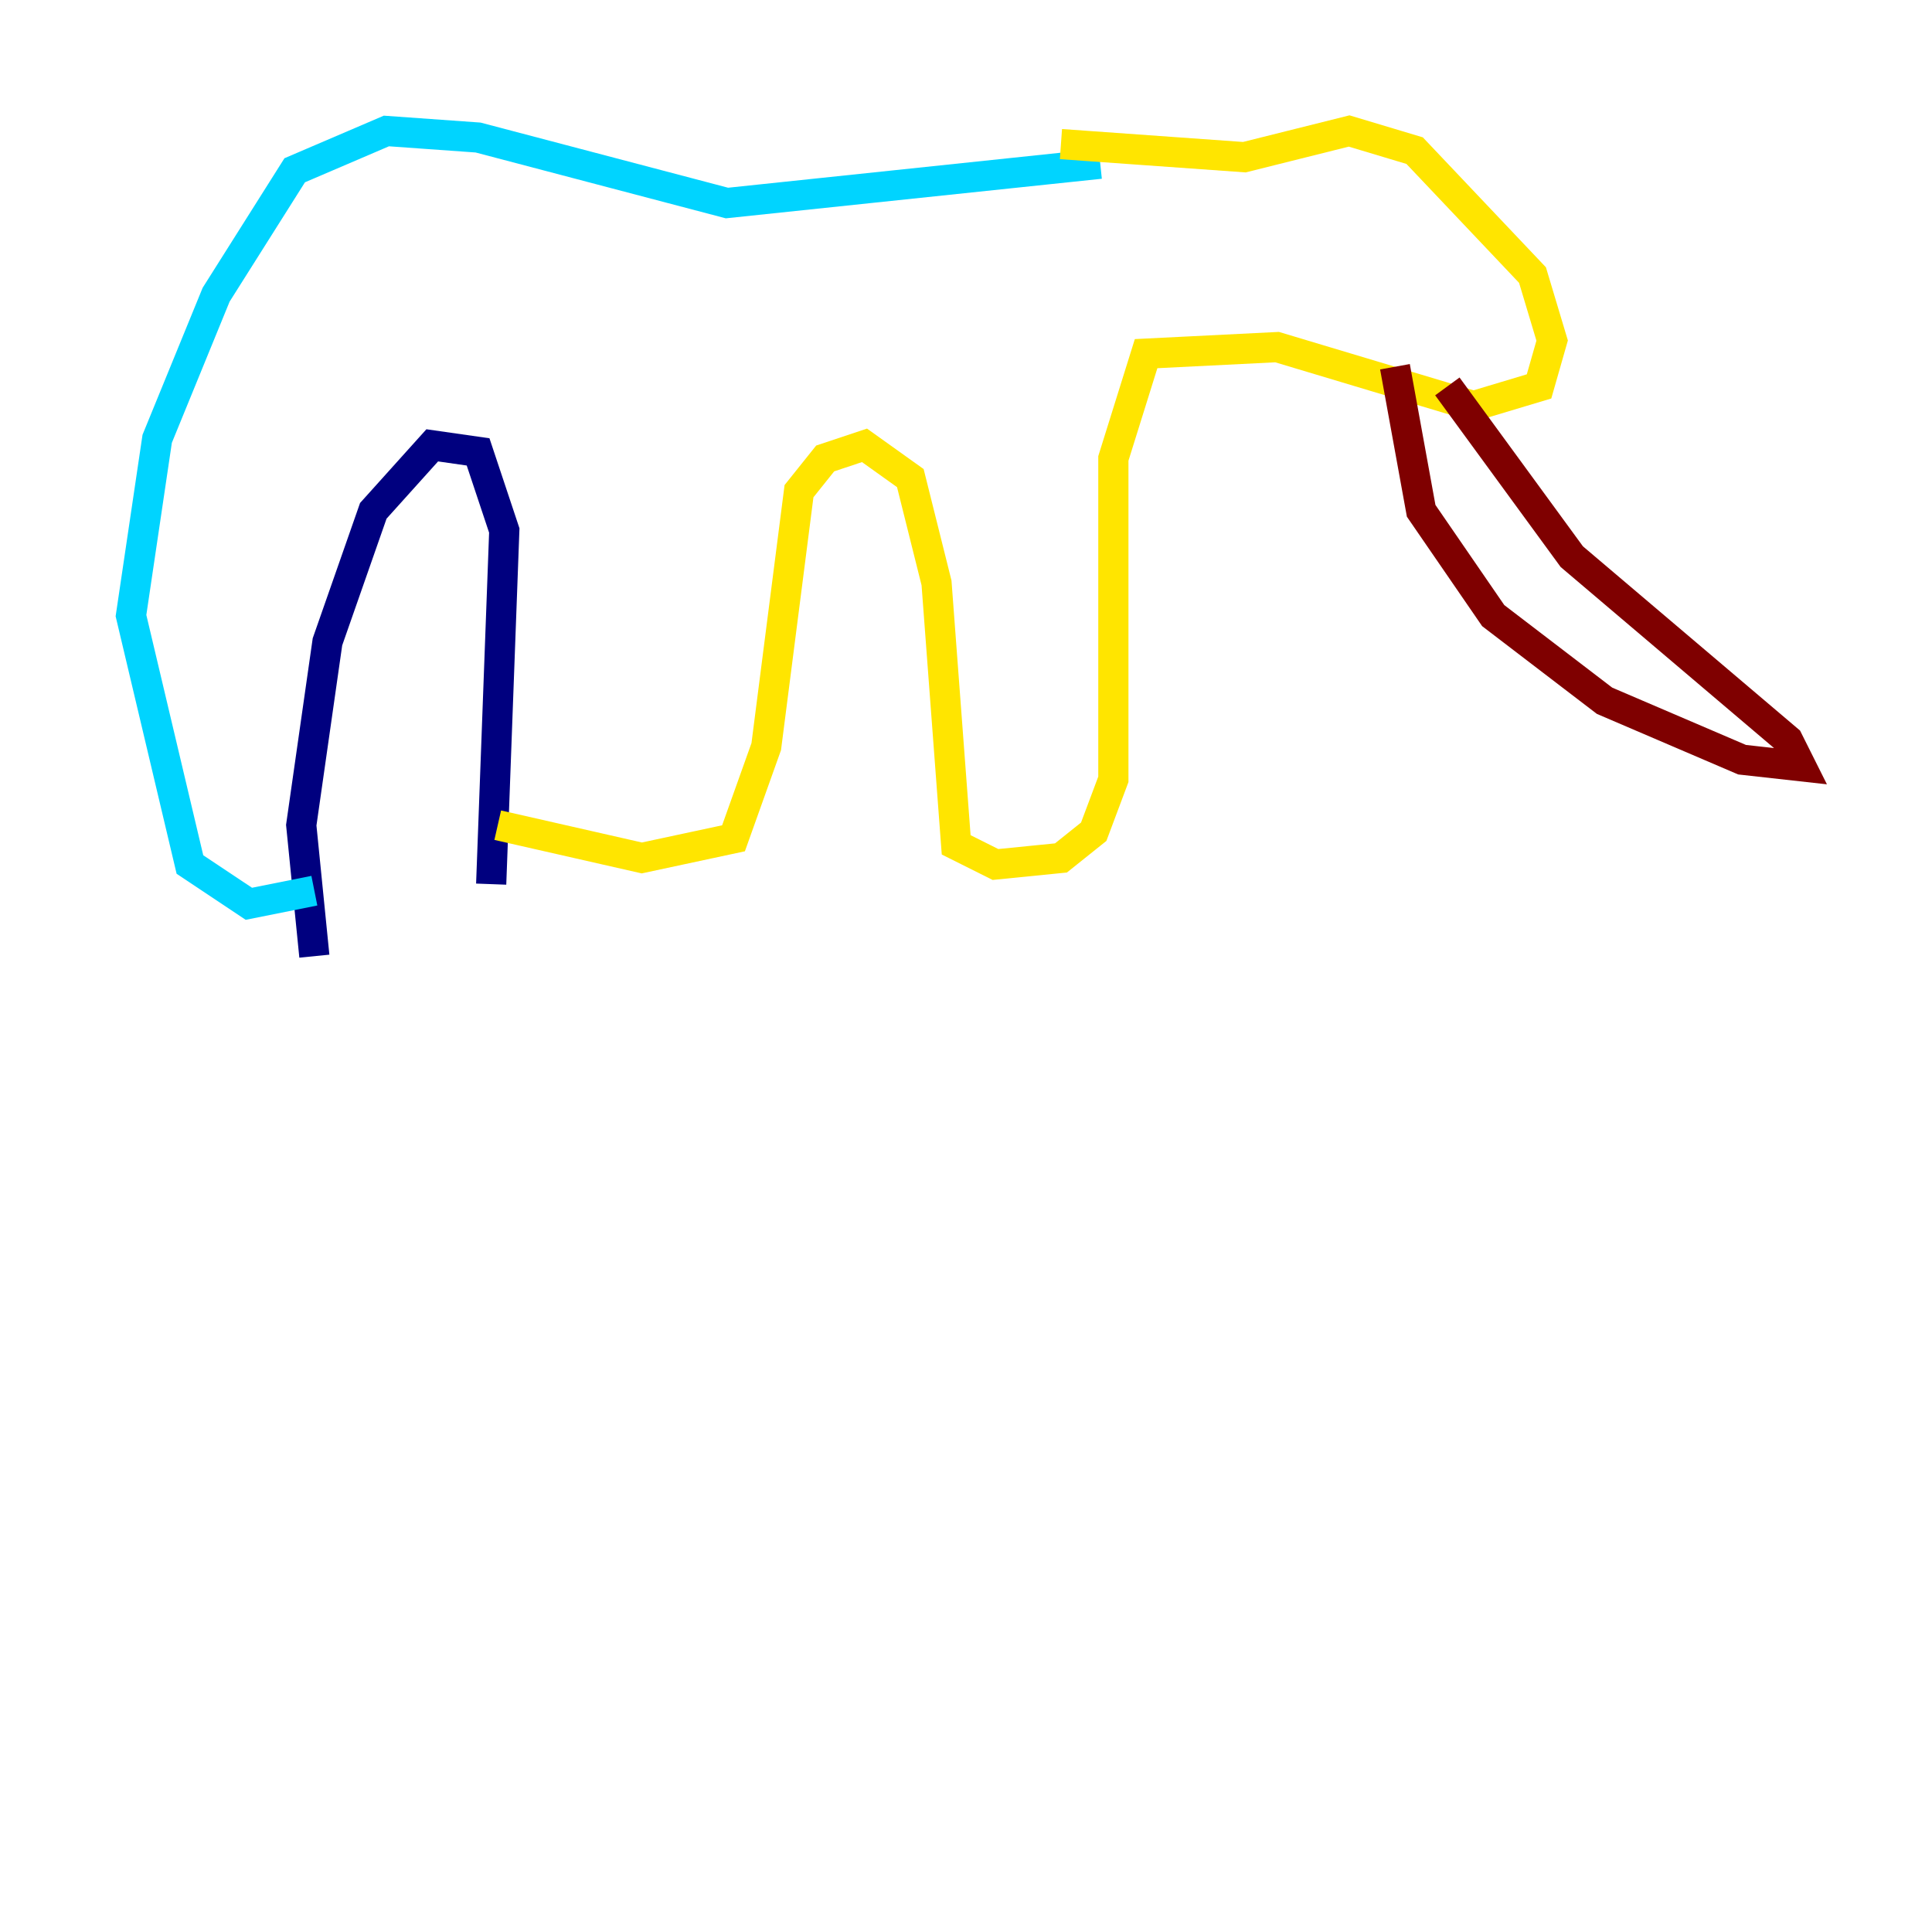 <?xml version="1.0" encoding="utf-8" ?>
<svg baseProfile="tiny" height="128" version="1.2" viewBox="0,0,128,128" width="128" xmlns="http://www.w3.org/2000/svg" xmlns:ev="http://www.w3.org/2001/xml-events" xmlns:xlink="http://www.w3.org/1999/xlink"><defs /><polyline fill="none" points="20.827,63.349 19.959,54.671 21.695,42.522 24.732,33.844 28.637,29.505 31.675,29.939 33.41,35.146 32.542,58.576" stroke="#00007f" stroke-width="2" /><polyline fill="none" points="20.827,59.01 16.488,59.878 12.583,57.275 8.678,40.786 10.414,29.071 14.319,19.525 19.525,11.281 25.6,8.678 31.675,9.112 48.163,13.451 72.895,10.848" stroke="#00d4ff" stroke-width="2" /><polyline fill="none" points="70.291,9.546 82.441,10.414 89.383,8.678 93.722,9.98 101.532,18.224 102.834,22.563 101.966,25.6 97.627,26.902 84.61,22.997 75.932,23.43 73.763,30.373 73.763,51.634 72.461,55.105 70.291,56.841 65.953,57.275 63.349,55.973 62.047,38.617 60.312,31.675 57.275,29.505 54.671,30.373 52.936,32.542 50.766,49.464 48.597,55.539 42.522,56.841 32.976,54.671" stroke="#ffe500" stroke-width="2" /><polyline fill="none" points="92.42,24.298 94.156,33.844 98.929,40.786 106.305,46.427 115.417,50.332 119.322,50.766 118.454,49.031 104.136,36.881 95.891,25.6" stroke="#7f0000" stroke-width="2" /></svg>